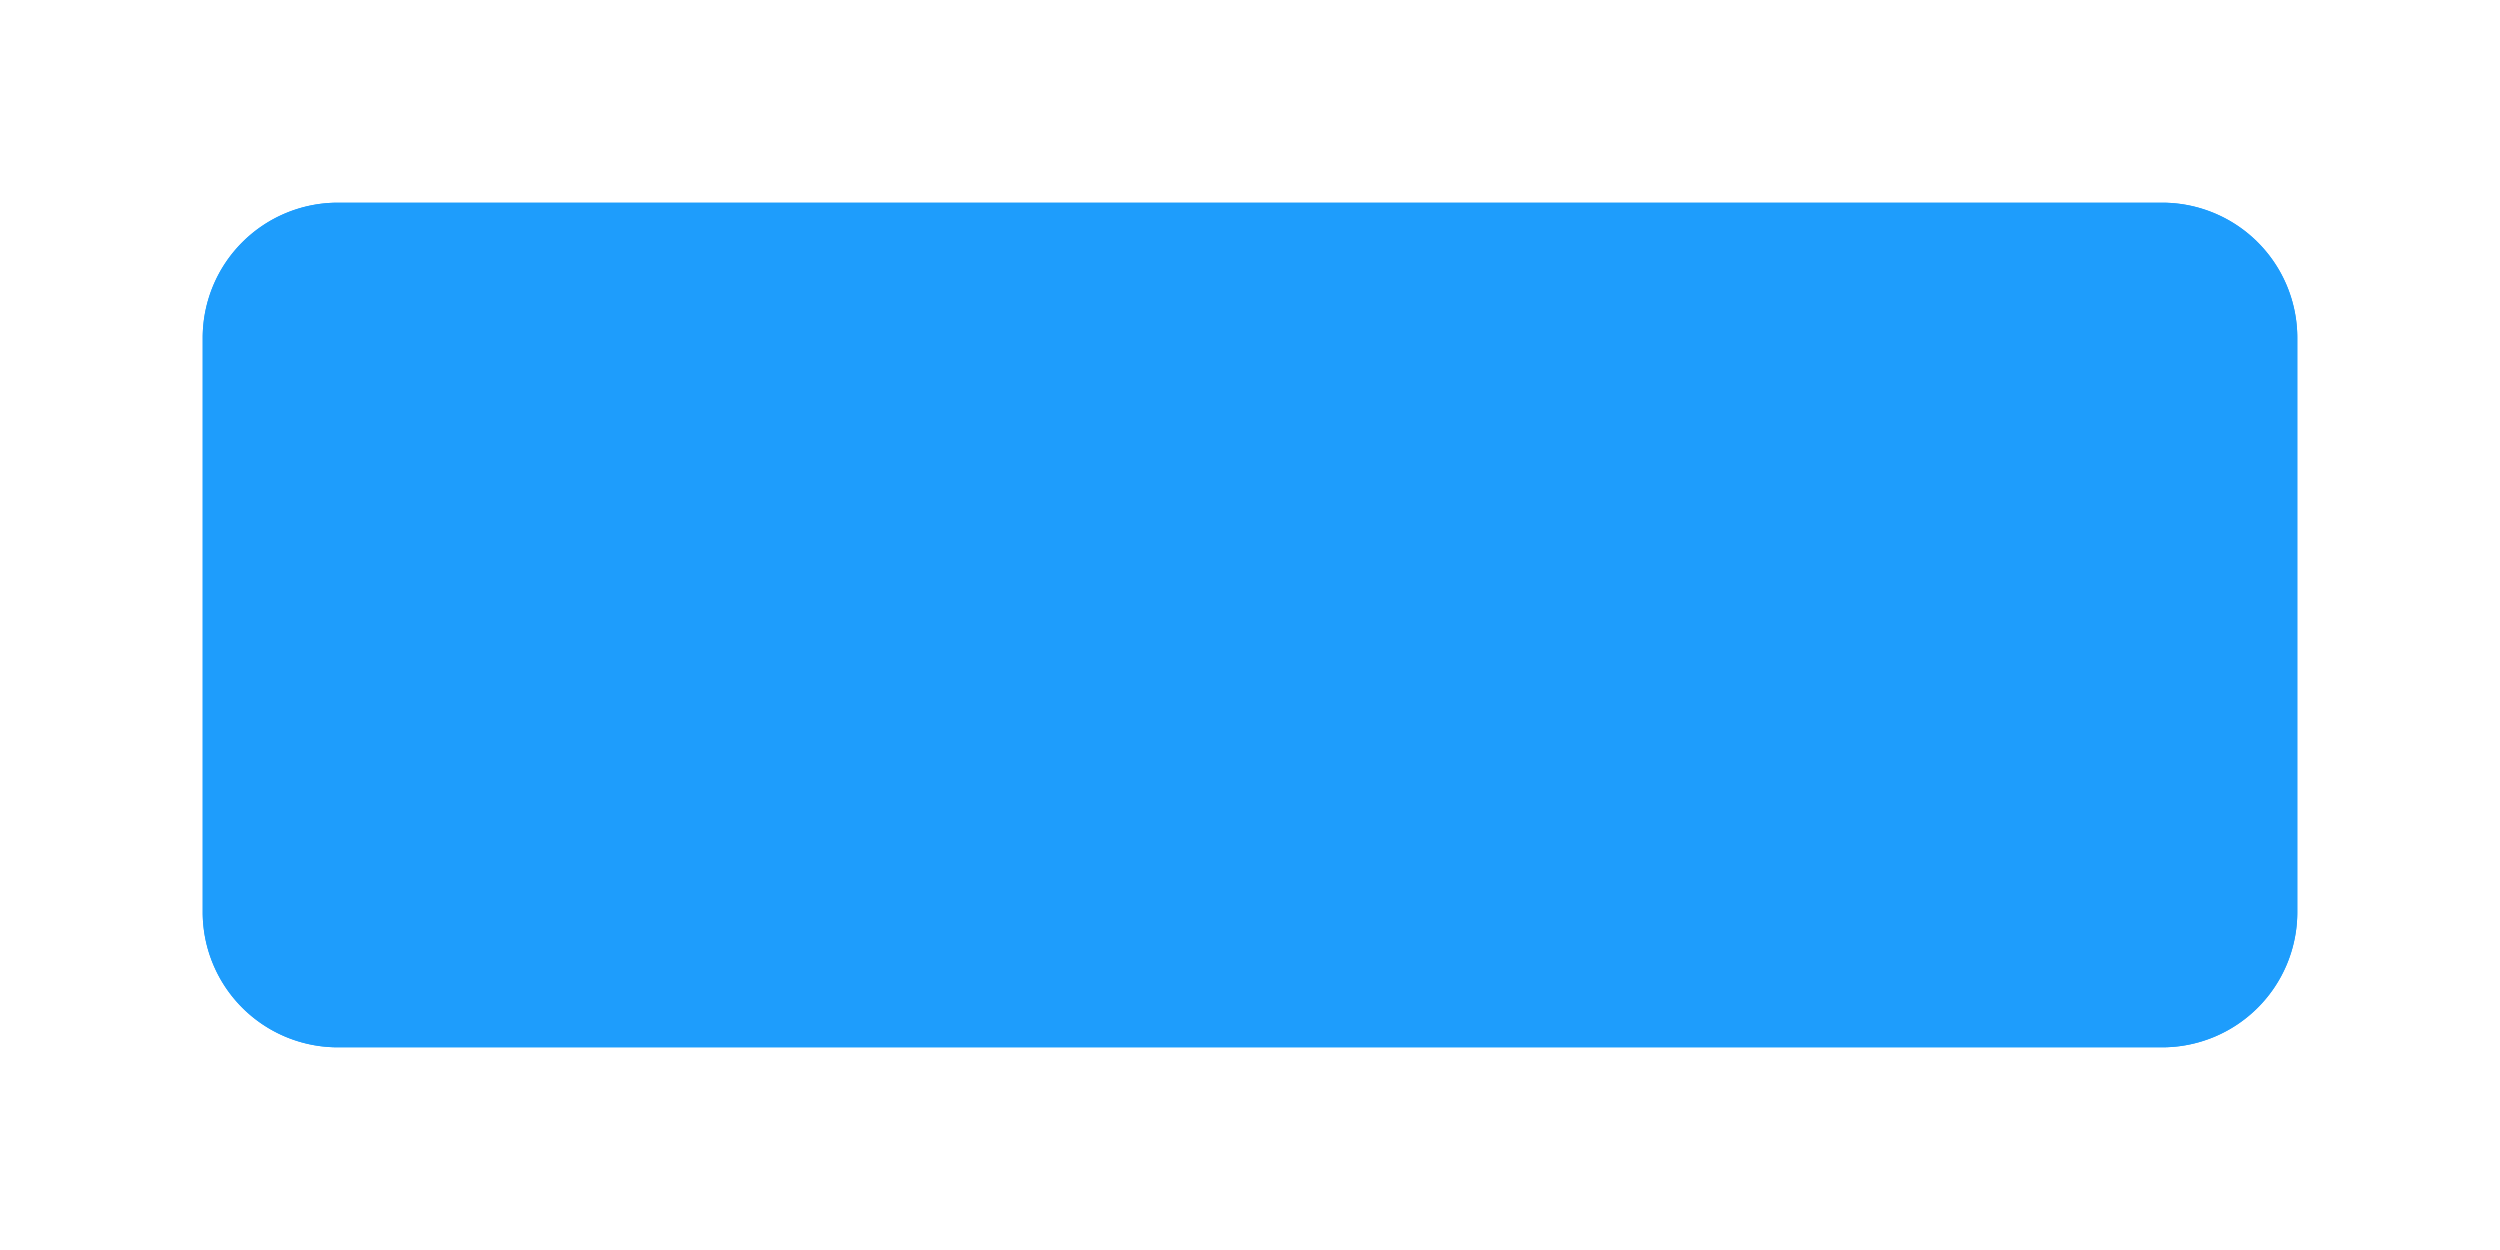 ﻿<?xml version="1.0" encoding="utf-8"?>
<svg version="1.1" xmlns:xlink="http://www.w3.org/1999/xlink" width="74px" height="37px" xmlns="http://www.w3.org/2000/svg">
  <defs>
    <filter x="787px" y="202px" width="74px" height="37px" filterUnits="userSpaceOnUse" id="filter102">
      <feOffset dx="0" dy="0" in="SourceAlpha" result="shadowOffsetInner" />
      <feGaussianBlur stdDeviation="2.5" in="shadowOffsetInner" result="shadowGaussian" />
      <feComposite in2="shadowGaussian" operator="atop" in="SourceAlpha" result="shadowComposite" />
      <feColorMatrix type="matrix" values="0 0 0 0 0  0 0 0 0 0  0 0 0 0 0  0 0 0 0.349 0  " in="shadowComposite" />
    </filter>
    <g id="widget103">
      <path d="M 793 212  A 4 4 0 0 1 797 208 L 851 208  A 4 4 0 0 1 855 212 L 855 229  A 4 4 0 0 1 851 233 L 797 233  A 4 4 0 0 1 793 229 L 793 212  Z " fill-rule="nonzero" fill="#1e9dfc" stroke="none" />
    </g>
  </defs>
  <g transform="matrix(1 0 0 1 -787 -202 )">
    <use xlink:href="#widget103" filter="url(#filter102)" />
    <use xlink:href="#widget103" />
  </g>
</svg>